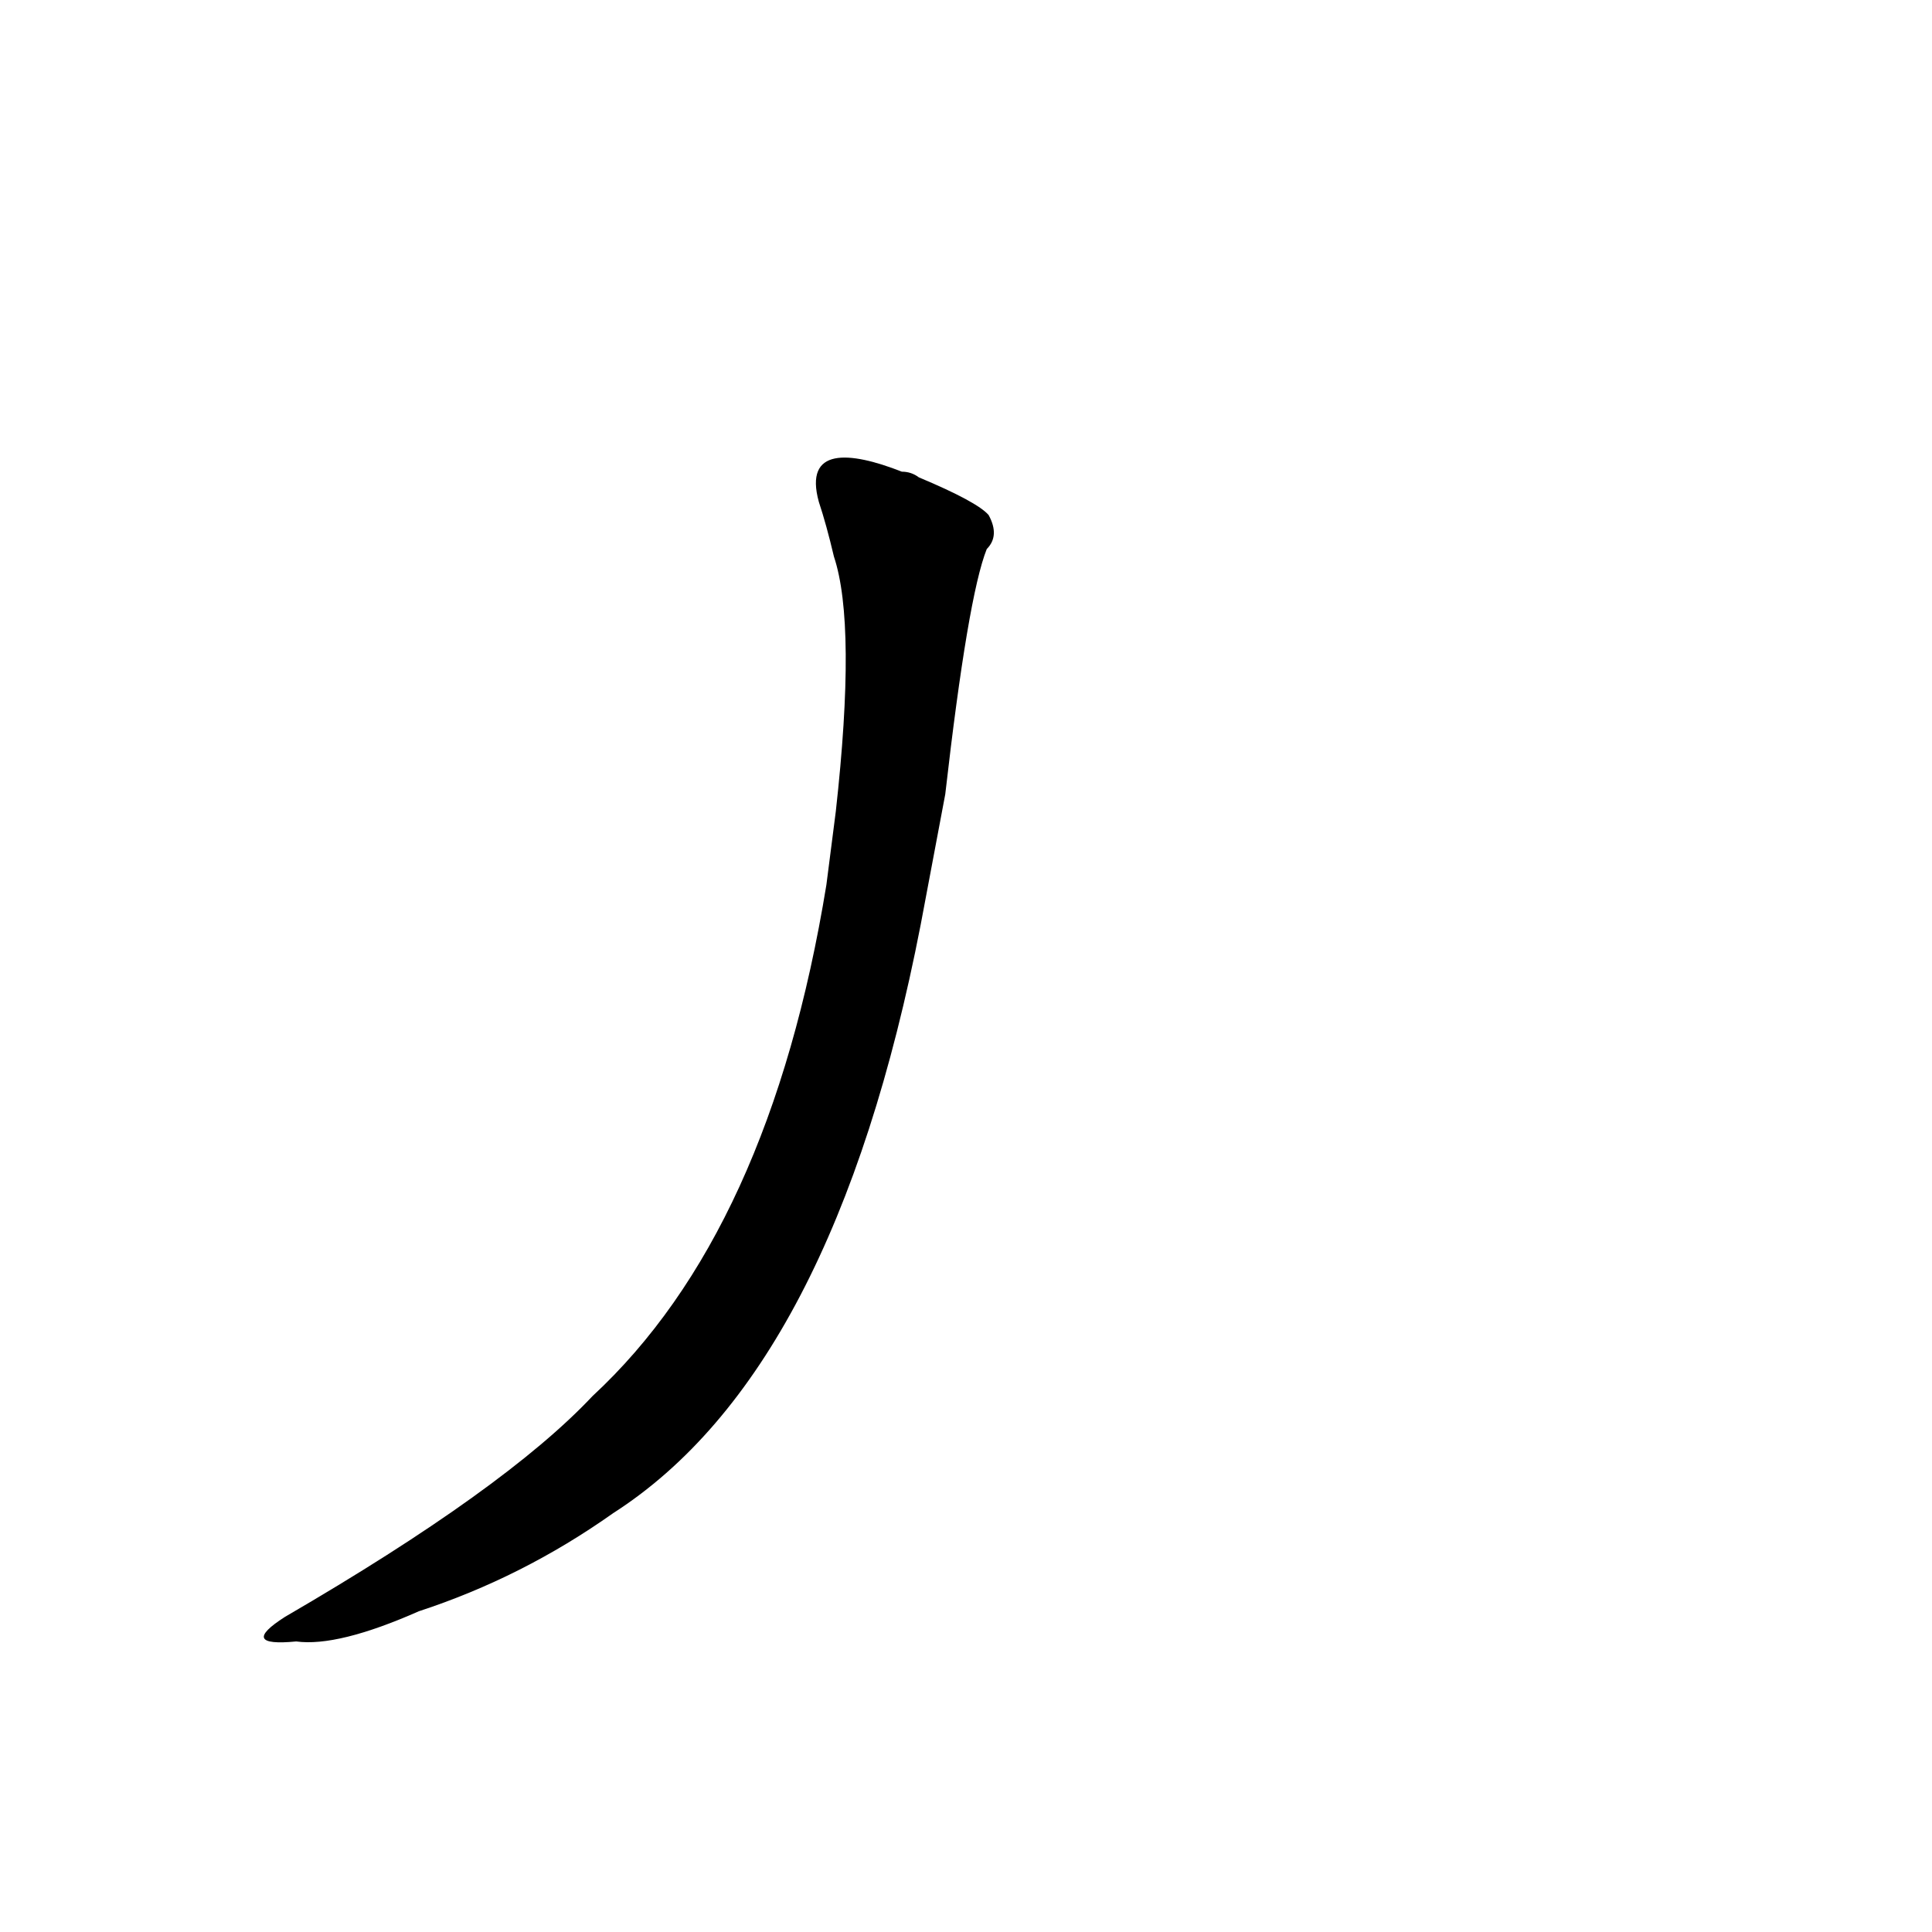 <?xml version='1.0' encoding='utf-8'?>
<svg xmlns="http://www.w3.org/2000/svg" version="1.1" viewBox="0 0 1024 1024"><g transform="scale(1, -1) translate(0, -900)"><path d="M 438 431 Q 408 247 314 160 Q 268 111 151 43 Q 126 27 157 30 Q 179 27 222 46 Q 277 64 325 98 Q 442 173 488 410 L 501 479 Q 513 584 523 609 Q 530 616 524 627 Q 518 634 487 647 Q 483 650 478 650 C 450 661 426 663 434 634 Q 438 622 442 605 Q 454 569 443 470 L 438 431 Z" fill="black" /></g></svg>